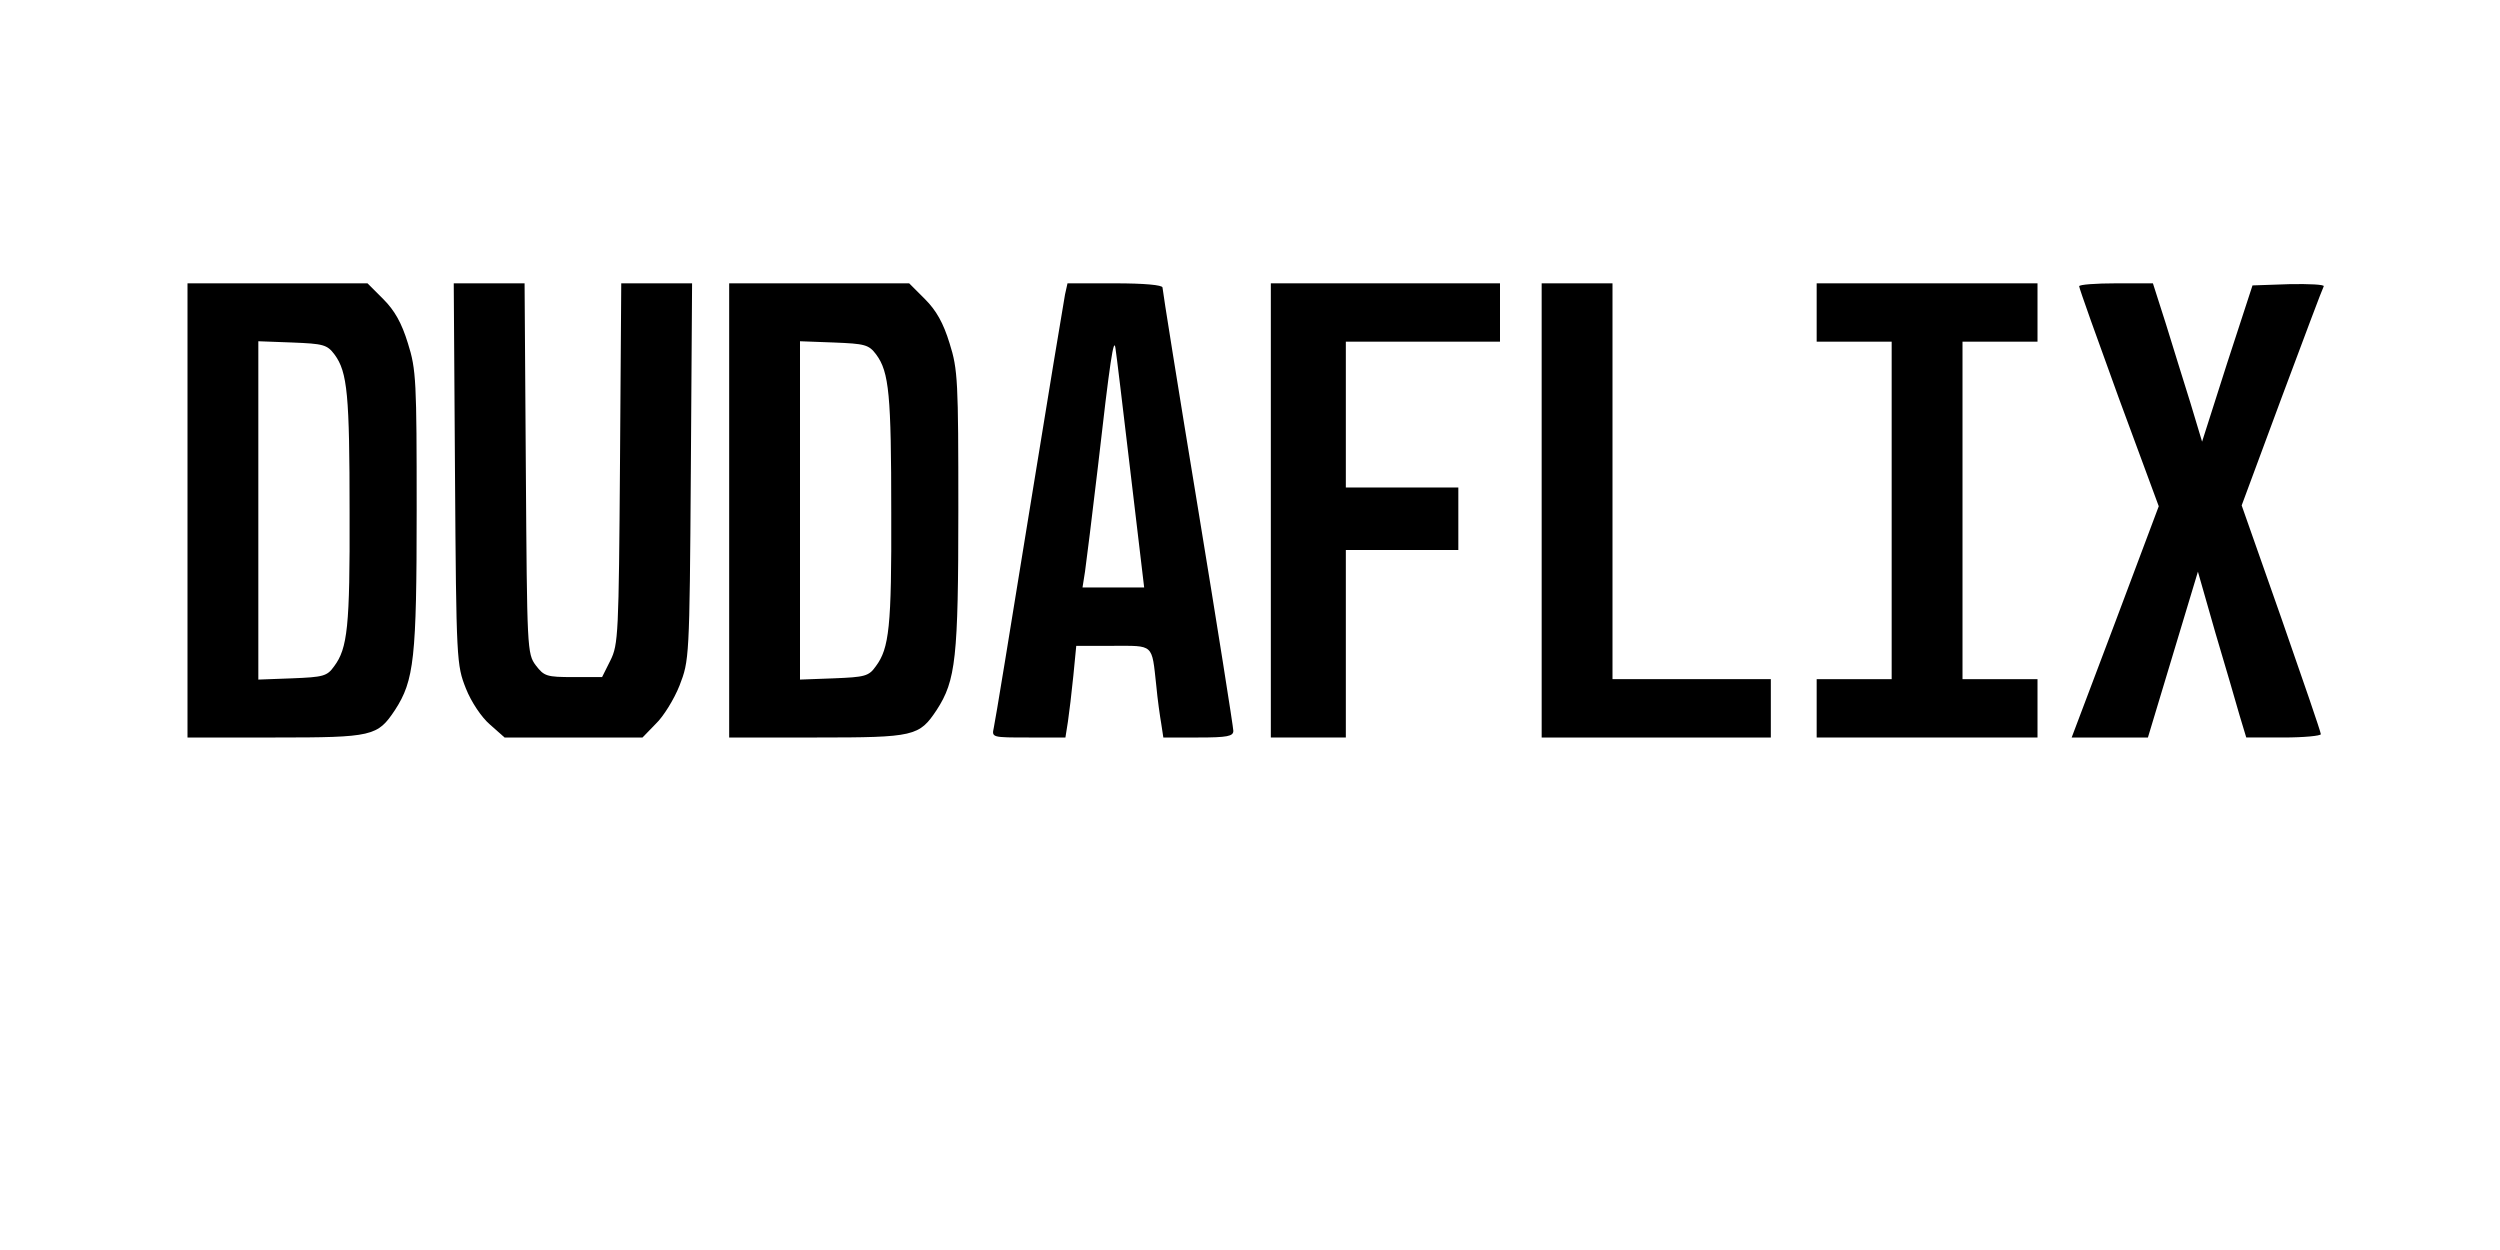 <?xml version="1.0" standalone="no"?>
<!DOCTYPE svg PUBLIC "-//W3C//DTD SVG 20010904//EN"
 "http://www.w3.org/TR/2001/REC-SVG-20010904/DTD/svg10.dtd">
<svg version="1.0" xmlns="http://www.w3.org/2000/svg"
 width="600pt" height="300pt" viewBox="0 0 600 300"
 preserveAspectRatio="xMidYMid meet">

<g transform="translate(0,300) scale(0.1,-0.1)"
fill="#000000" stroke="none">
<path d="M450 1775 l0 -545 211 0 c234 0 245 3 287 66 46 71 52 124 52 480 0
309 -1 337 -21 400 -15 49 -32 79 -59 106 l-38 38 -216 0 -216 0 0 -545z m353
374 c31 -42 36 -97 36 -379 1 -275 -5 -326 -37 -369 -17 -24 -26 -26 -101 -29
l-81 -3 0 406 0 406 81 -3 c75 -3 84 -5 102 -29z"/>
<path d="M1092 1863 c3 -450 4 -459 26 -515 13 -33 38 -70 58 -87 l35 -31 165
0 166 0 32 33 c18 17 44 59 57 92 23 60 24 63 27 513 l3 452 -85 0 -85 0 -3
-432 c-3 -410 -4 -435 -23 -473 l-20 -40 -69 0 c-64 0 -70 2 -90 28 -21 28
-21 39 -24 473 l-3 444 -85 0 -85 0 3 -457z"/>
<path d="M1750 1775 l0 -545 211 0 c234 0 245 3 287 66 46 71 52 124 52 480 0
309 -1 337 -21 400 -15 49 -32 79 -59 106 l-38 38 -216 0 -216 0 0 -545z m353
374 c31 -42 36 -97 36 -379 1 -275 -5 -326 -37 -369 -17 -24 -26 -26 -101 -29
l-81 -3 0 406 0 406 81 -3 c75 -3 84 -5 102 -29z"/>
<path d="M2556 2293 c-3 -16 -42 -251 -86 -523 -44 -272 -82 -505 -85 -517 -5
-23 -4 -23 84 -23 l88 0 6 38 c3 20 9 70 13 110 l7 72 88 0 c99 0 93 6 104
-95 3 -33 9 -75 12 -92 l5 -33 84 0 c70 0 84 3 84 16 0 8 -38 249 -85 535 -47
285 -85 523 -85 529 0 6 -44 10 -114 10 l-114 0 -6 -27z m157 -425 l33 -278
-74 0 -74 0 6 38 c3 20 17 134 31 252 29 255 38 312 42 285 2 -11 18 -145 36
-297z"/>
<path d="M3050 1775 l0 -545 90 0 90 0 0 225 0 225 135 0 135 0 0 75 0 75
-135 0 -135 0 0 175 0 175 185 0 185 0 0 70 0 70 -275 0 -275 0 0 -545z"/>
<path d="M3700 1775 l0 -545 275 0 275 0 0 70 0 70 -190 0 -190 0 0 475 0 475
-85 0 -85 0 0 -545z"/>
<path d="M4360 2250 l0 -70 90 0 90 0 0 -405 0 -405 -90 0 -90 0 0 -70 0 -70
265 0 265 0 0 70 0 70 -90 0 -90 0 0 405 0 405 90 0 90 0 0 70 0 70 -265 0
-265 0 0 -70z"/>
<path d="M4990 2313 c0 -5 43 -125 95 -268 l96 -260 -104 -277 -105 -278 92 0
91 0 60 199 60 199 42 -147 c24 -80 50 -170 58 -198 l16 -53 89 0 c50 0 90 4
90 8 0 5 -43 130 -95 279 l-95 270 96 259 c53 142 98 262 101 267 2 4 -35 6
-83 5 l-88 -3 -61 -187 -60 -188 -28 93 c-16 50 -42 136 -59 190 l-31 97 -88
0 c-49 0 -89 -3 -89 -7z"/>
</g>
</svg>
